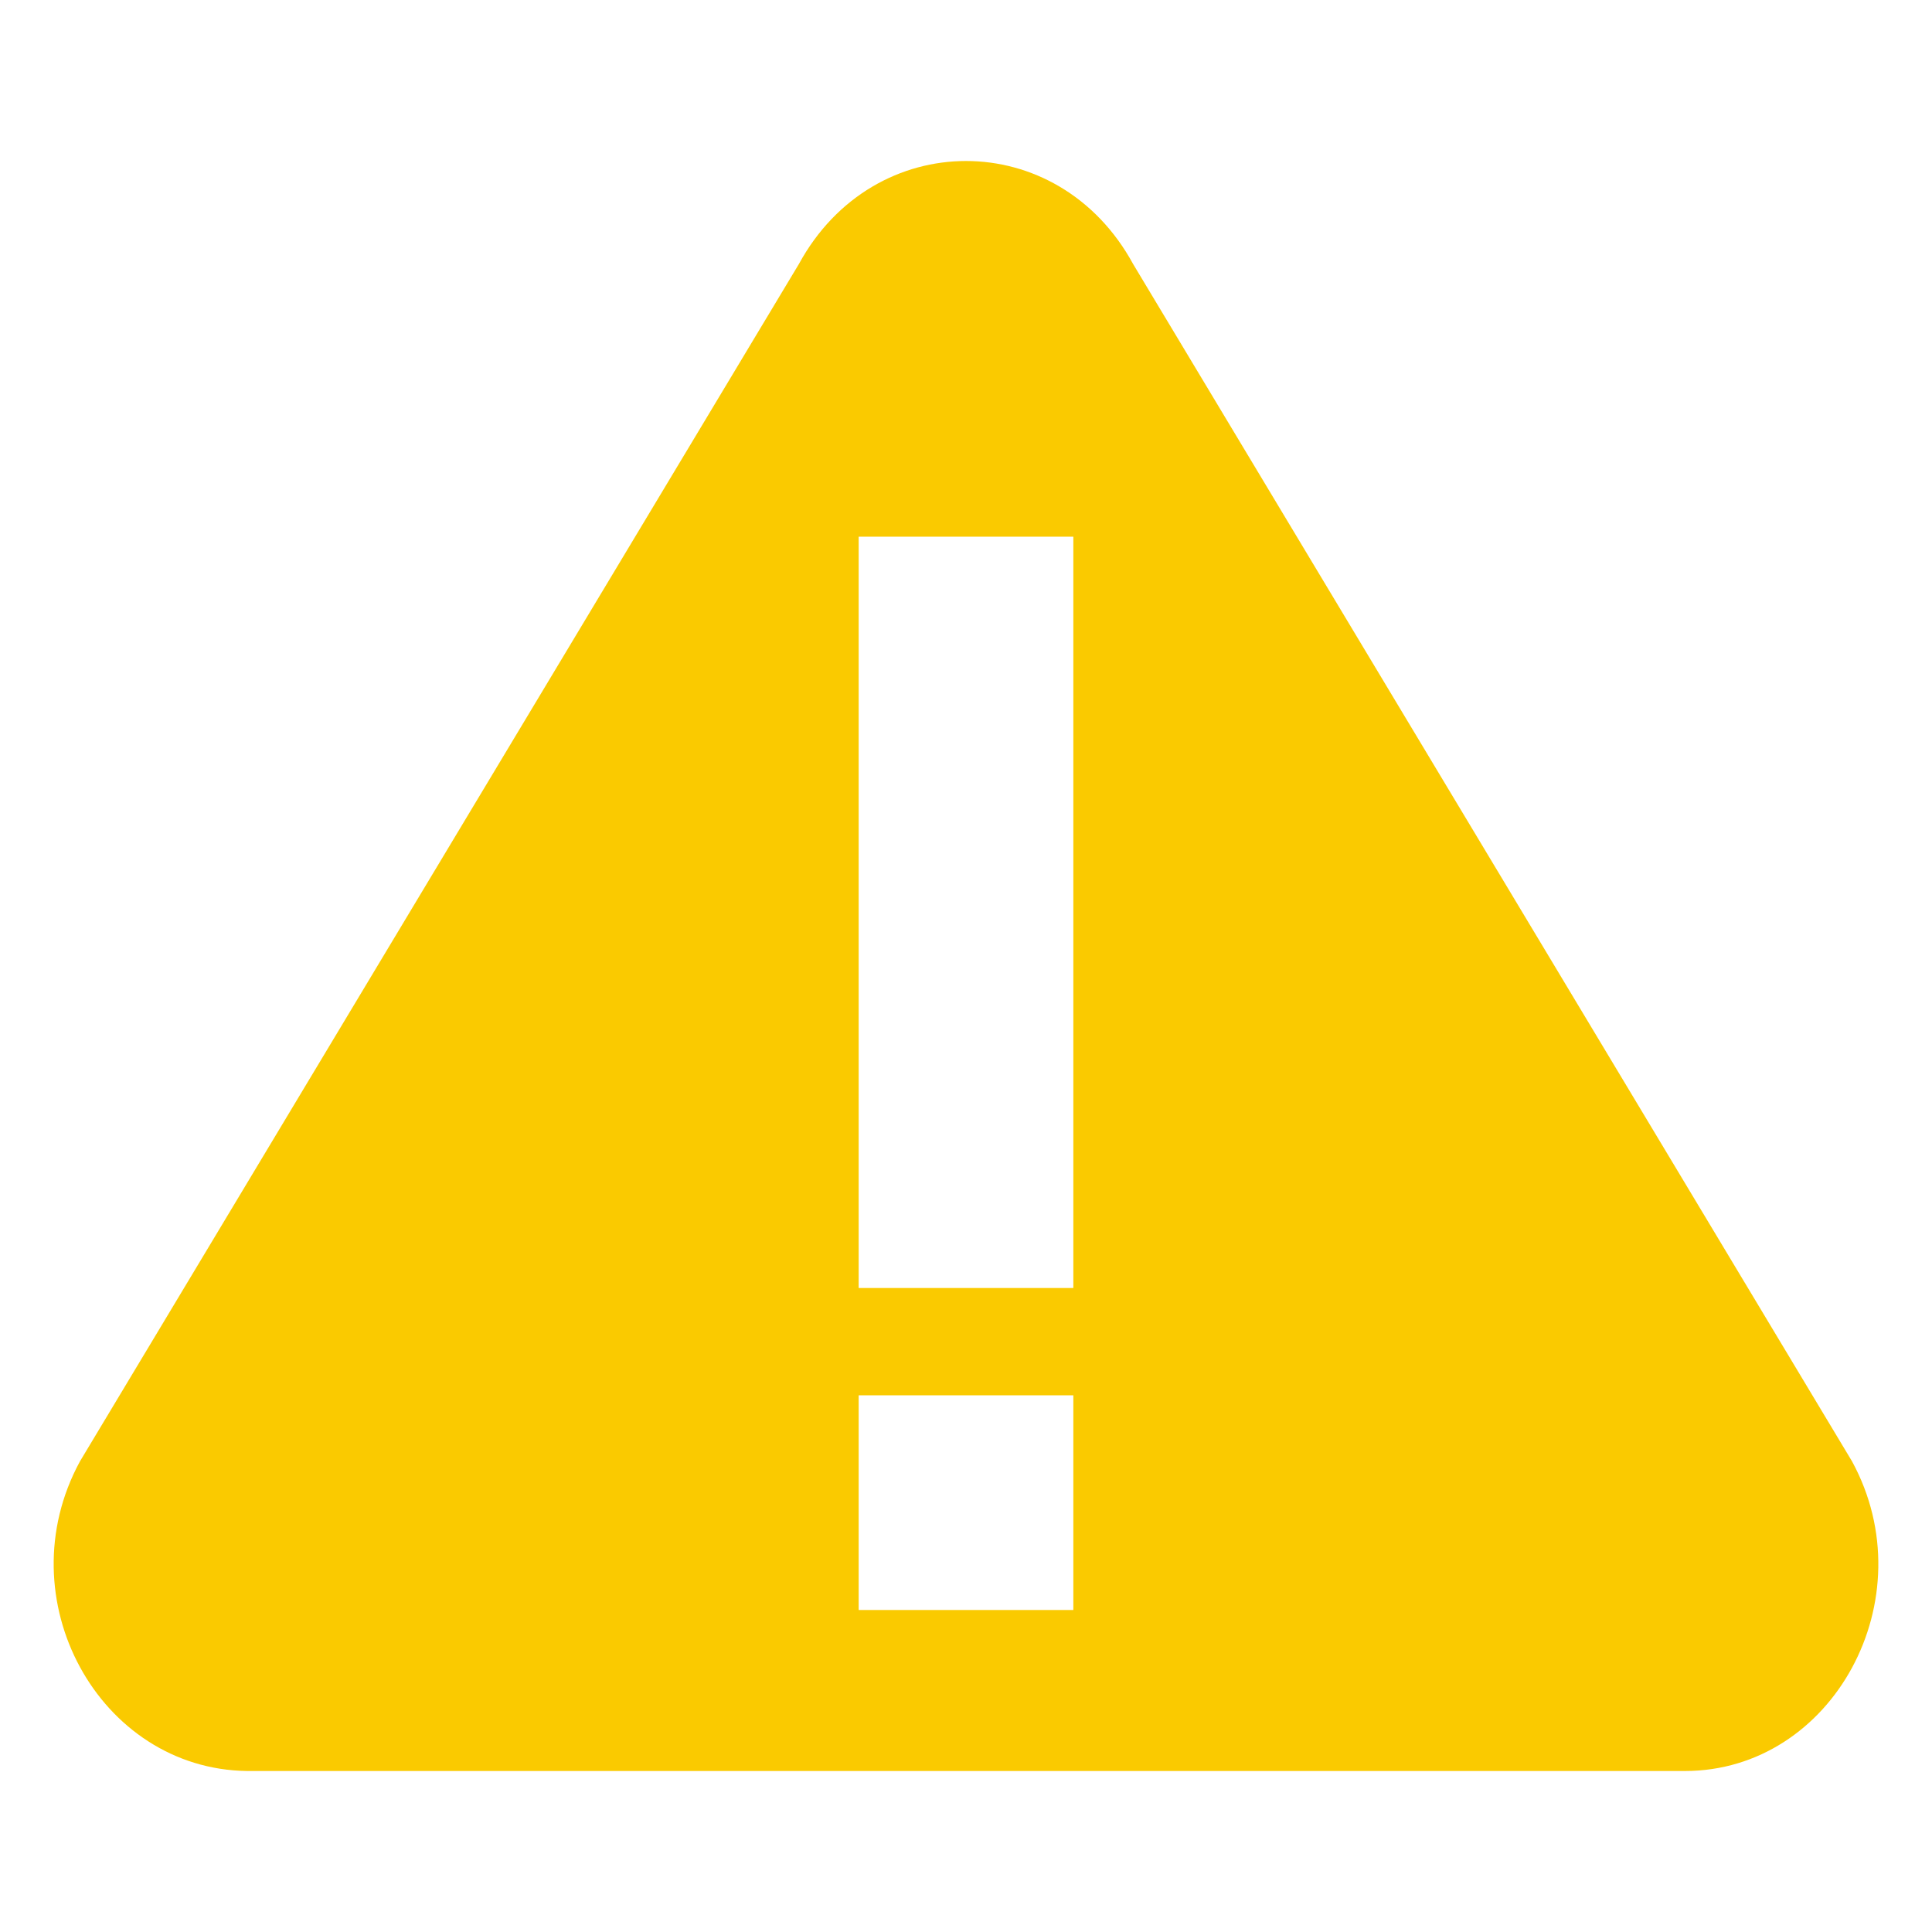<?xml version="1.0" encoding="UTF-8"?>
<svg width="18px" height="18px" viewBox="0 0 18 18" version="1.1" xmlns="http://www.w3.org/2000/svg" xmlns:xlink="http://www.w3.org/1999/xlink">
    <!-- Generator: Sketch 46.2 (44496) - http://www.bohemiancoding.com/sketch -->
    <title>Icon_colored_notice</title>
    <desc>Created with Sketch.</desc>
    <defs></defs>
    <g id="样式整理概览" stroke="none" stroke-width="1" fill="none" fill-rule="evenodd">
        <g id="组件2-图标-弹出消息框" transform="translate(-489, -325)" fill-rule="nonzero" fill="#FACA00">
            <g id="图标2" transform="translate(100, 226)">
                <g id="彩色图标" transform="translate(30, 92)">
                    <g id="彩" transform="translate(83, 0)">
                        <g id="Icons-Colored-/-Notice" transform="translate(276, 7)">
                            <path d="M0.745,13.615 L7.443,2.46 C8.14,1.18 9.86,1.18 10.557,2.46 L17.255,13.615 C17.952,14.895 17.077,16.5 15.698,16.5 L2.302,16.5 C0.923,16.483 0.048,14.896 0.745,13.615 Z M8,5 L8,12 L10,12 L10,5 L8,5 Z M8,13 L8,15 L10,15 L10,13 L8,13 Z" id="Combined-Shape"></path>
                        </g>
                    </g>
                </g>
            </g>
        </g>
    </g>
</svg>